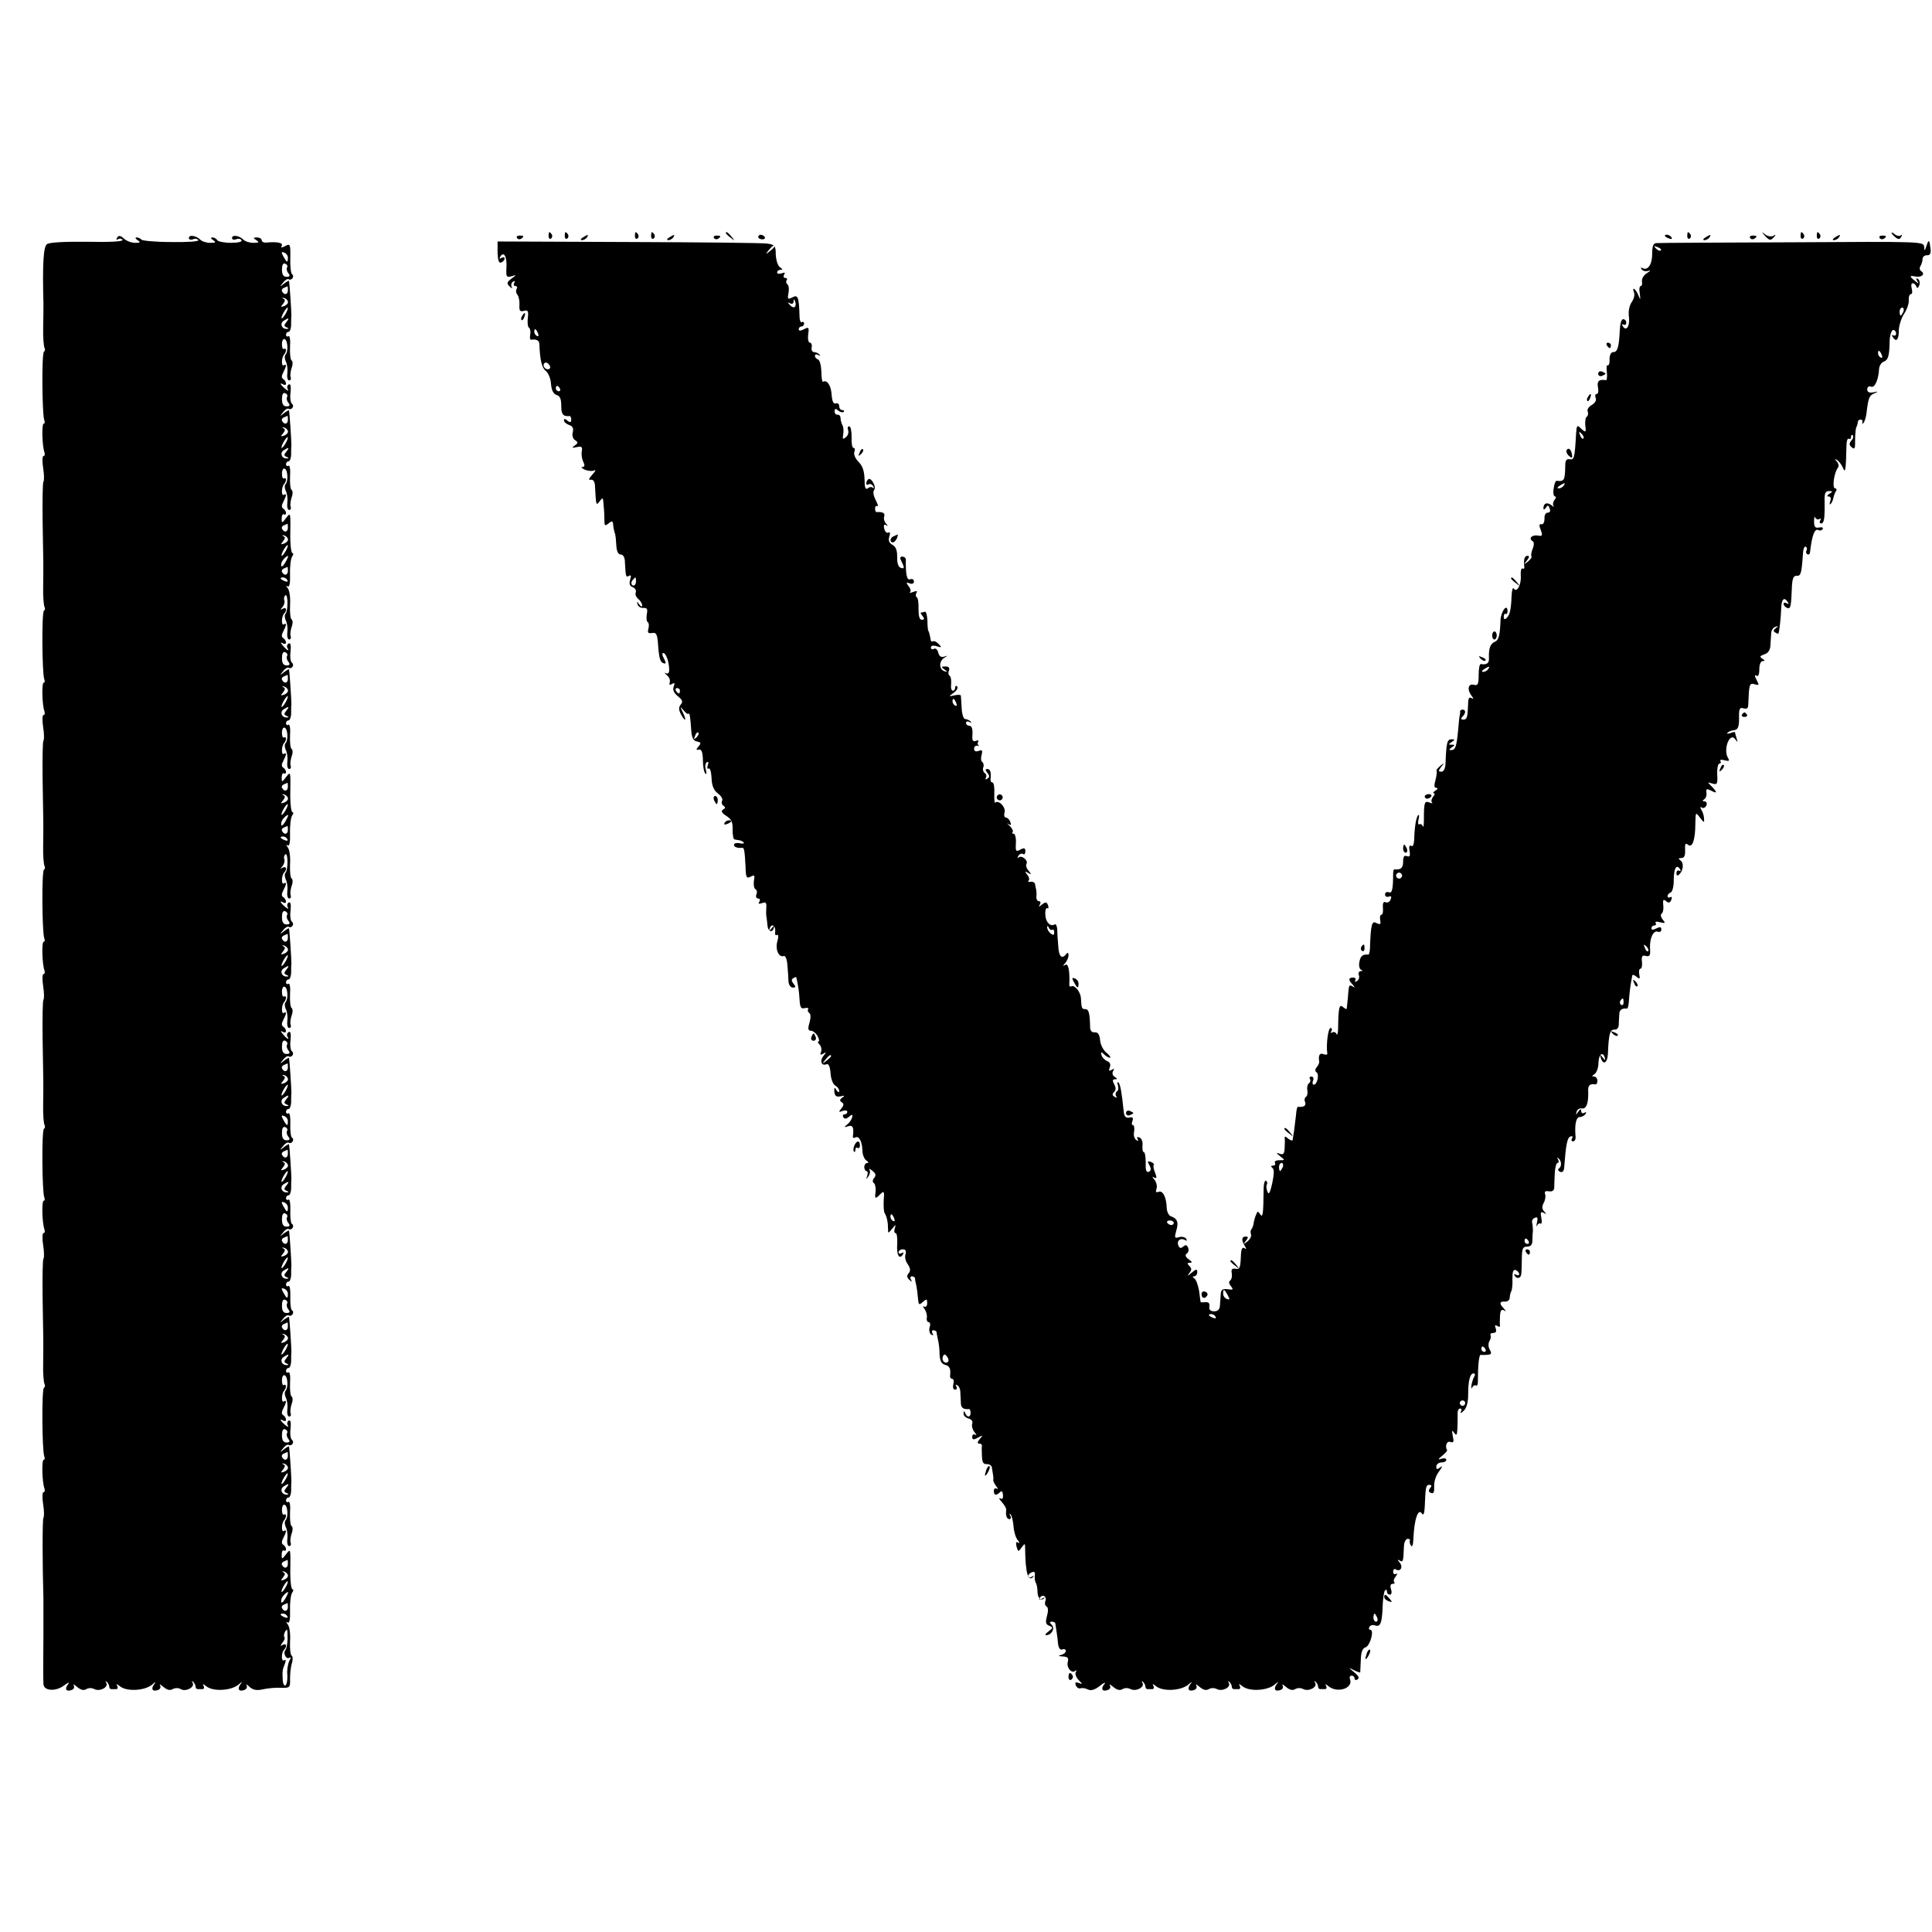 <?xml version="1.0" standalone="no"?>
<!DOCTYPE svg PUBLIC "-//W3C//DTD SVG 20010904//EN"
 "http://www.w3.org/TR/2001/REC-SVG-20010904/DTD/svg10.dtd">
<svg version="1.0" xmlns="http://www.w3.org/2000/svg"
 width="716pt" height="716pt" viewBox="0 0 716 716"
 preserveAspectRatio="xMidYMid meet">
<g transform="translate(0,716) scale(0.1,-0.1)"
fill="#000000" stroke="none">
<path d="M2033 6285 c0 -8 4 -12 9 -9 5 3 6 10 3 15 -9 13 -12 11 -12 -6z"/>
<path d="M2093 6285 c0 -8 4 -12 9 -9 5 3 6 10 3 15 -9 13 -12 11 -12 -6z"/>
<path d="M2353 6285 c0 -8 4 -12 9 -9 5 3 6 10 3 15 -9 13 -12 11 -12 -6z"/>
<path d="M2413 6285 c0 -8 4 -12 9 -9 5 3 6 10 3 15 -9 13 -12 11 -12 -6z"/>
<path d="M2690 6296 c0 -2 8 -10 18 -17 15 -13 16 -12 3 4 -13 16 -21 21 -21
13z"/>
<path d="M6253 6285 c0 -8 4 -12 9 -9 5 3 6 10 3 15 -9 13 -12 11 -12 -6z"/>
<path d="M6542 6285 c15 -16 20 -17 30 -6 11 11 10 13 0 7 -7 -4 -21 -2 -30 5
-15 12 -15 11 0 -6z"/>
<path d="M6673 6285 c0 -8 4 -12 9 -9 5 3 6 10 3 15 -9 13 -12 11 -12 -6z"/>
<path d="M6733 6285 c0 -8 4 -12 9 -9 5 3 6 10 3 15 -9 13 -12 11 -12 -6z"/>
<path d="M7010 6297 c0 -2 6 -10 14 -16 11 -9 16 -9 22 1 4 7 4 10 -1 6 -4 -4
-14 -3 -22 3 -7 6 -13 9 -13 6z"/>
<path d="M434 6279 c-4 -7 -3 -10 4 -5 6 3 13 2 16 -3 4 -6 -47 -9 -130 -7
-82 1 -142 -2 -150 -9 -13 -9 -17 -73 -13 -220 0 -11 0 -50 -1 -88 -1 -37 2
-71 5 -76 3 -6 2 -12 -2 -14 -9 -5 -7 -232 1 -254 3 -7 2 -13 -2 -13 -8 0 -6
-84 3 -107 2 -7 1 -13 -4 -13 -4 0 -5 -20 -1 -45 4 -25 4 -47 1 -50 -3 -3 -4
-70 -3 -148 3 -167 3 -154 2 -240 -1 -37 2 -71 5 -76 3 -6 2 -12 -2 -14 -9 -5
-7 -232 1 -254 3 -7 2 -13 -2 -13 -8 0 -6 -84 3 -107 2 -7 1 -13 -4 -13 -4 0
-5 -20 -1 -45 4 -25 4 -47 1 -50 -3 -3 -4 -70 -3 -148 3 -167 3 -154 2 -240
-1 -37 2 -71 5 -76 3 -6 2 -12 -2 -14 -9 -5 -7 -232 1 -254 3 -7 2 -13 -2 -13
-8 0 -6 -84 3 -107 2 -7 1 -13 -4 -13 -4 0 -5 -20 -1 -45 4 -25 4 -47 1 -50
-3 -3 -4 -70 -3 -148 3 -167 3 -154 2 -240 -1 -37 2 -71 5 -76 3 -6 2 -12 -2
-14 -9 -5 -7 -232 1 -254 3 -7 2 -13 -2 -13 -8 0 -6 -84 3 -107 2 -7 1 -13 -4
-13 -4 0 -5 -20 -1 -45 4 -25 4 -47 1 -50 -3 -3 -4 -70 -3 -148 3 -167 3 -154
2 -240 -1 -37 2 -71 5 -76 3 -6 2 -12 -2 -14 -9 -5 -7 -232 1 -254 3 -7 2 -13
-2 -13 -8 0 -6 -84 3 -107 2 -7 1 -13 -4 -13 -4 0 -5 -20 -1 -45 4 -25 4 -47
1 -50 -4 -4 -4 -169 0 -300 0 -5 0 -59 0 -120 -1 -139 -1 -165 0 -196 1 -26
46 -29 77 -5 15 11 21 13 15 5 -15 -18 -8 -30 13 -22 8 3 11 10 7 17 -3 6 2 3
13 -6 13 -11 24 -14 34 -8 8 5 21 5 30 0 20 -10 53 7 44 23 -4 7 -3 8 2 4 5
-5 9 -13 9 -18 0 -5 3 -9 8 -9 4 0 12 0 18 0 5 0 7 6 3 13 -5 7 -1 7 10 -2 25
-21 92 -17 119 5 14 12 17 13 9 3 -14 -18 -7 -30 14 -22 8 3 11 10 7 17 -3 6
2 3 13 -6 13 -11 24 -14 34 -8 9 5 22 5 30 0 18 -11 53 7 44 23 -4 7 -3 8 2 4
5 -5 9 -13 9 -18 0 -5 3 -9 8 -9 4 0 12 0 18 0 5 0 7 6 3 13 -5 7 -1 7 10 -2
25 -21 92 -17 119 5 14 12 17 13 9 3 -14 -18 -7 -30 14 -22 8 3 11 10 8 17 -4
6 1 4 10 -5 13 -12 27 -15 49 -10 18 4 48 7 67 6 35 -1 36 0 35 35 0 19 3 45
7 57 4 12 3 25 -1 27 -5 3 -7 27 -6 53 2 27 -2 54 -8 62 -7 9 -8 12 -1 8 7 -4
10 11 9 46 -1 29 3 58 8 65 5 6 5 12 1 12 -5 0 -9 34 -8 77 1 73 1 75 -15 54
-16 -21 -17 -21 -17 -2 0 11 4 17 8 15 4 -3 8 -1 8 5 0 5 -5 13 -10 16 -7 4
-7 12 0 25 12 23 13 33 2 26 -10 -6 -9 30 1 40 9 10 9 26 0 21 -5 -3 -8 5 -8
18 0 12 5 21 10 18 12 -4 14 -47 3 -58 -4 -4 -3 -15 1 -24 5 -9 8 -28 6 -44
-2 -15 1 -27 7 -27 5 0 8 6 5 13 -2 6 0 22 4 34 5 12 4 25 0 27 -5 3 -7 26 -6
51 2 25 -1 42 -6 39 -5 -3 -9 0 -9 5 0 6 4 11 9 11 5 0 9 10 10 23 0 12 0 29
1 37 0 19 -7 124 -9 129 0 2 -9 -3 -18 -10 -16 -13 -17 -12 -4 3 7 10 17 16
21 13 5 -3 11 -1 14 4 4 5 2 12 -2 15 -5 3 -8 22 -5 42 2 23 0 33 -7 29 -6 -3
-7 -12 -3 -18 4 -7 0 -6 -10 2 -18 15 -23 26 -7 16 6 -3 10 -2 10 4 0 5 -5 13
-10 16 -7 4 -7 12 0 25 12 23 13 33 2 26 -10 -6 -9 30 1 40 9 10 9 26 -1 21
-4 -3 -7 5 -7 18 0 12 5 21 10 18 12 -4 14 -47 3 -58 -4 -4 -3 -15 1 -24 5 -9
8 -28 6 -43 -2 -16 1 -28 7 -28 5 0 8 6 5 13 -2 6 0 22 4 34 5 12 4 25 0 27
-5 3 -7 26 -6 51 2 25 -1 42 -6 39 -5 -3 -9 0 -9 5 0 6 4 11 9 11 5 0 9 10 10
23 0 12 0 29 1 37 0 19 -7 124 -9 129 0 2 -9 -3 -19 -10 -15 -13 -16 -12 -3 3
7 10 17 16 21 13 5 -3 11 -1 14 4 4 5 3 12 -2 15 -4 2 -7 25 -6 50 1 25 -2 43
-7 40 -5 -3 -9 0 -9 5 0 6 4 11 9 11 5 0 9 10 10 23 0 12 0 29 1 37 0 19 -7
124 -9 129 0 2 -9 -3 -19 -10 -15 -13 -16 -12 -3 3 7 10 17 16 21 13 5 -3 11
-1 14 4 4 5 3 12 -2 15 -4 2 -7 25 -6 50 1 25 -2 43 -7 40 -5 -3 -9 0 -9 5 0
6 4 11 9 11 5 0 9 10 10 23 0 12 0 29 1 37 0 19 -7 124 -9 129 0 2 -9 -3 -18
-10 -16 -13 -17 -12 -4 3 7 10 17 16 21 13 5 -3 11 -1 14 4 4 5 3 12 -2 15 -4
2 -7 25 -6 50 1 25 -2 43 -7 40 -5 -3 -9 0 -9 5 0 6 4 11 9 11 5 0 9 10 10 23
0 12 0 29 1 37 0 19 -7 124 -9 129 0 2 -9 -3 -18 -10 -16 -13 -17 -12 -4 3 7
10 17 16 21 13 5 -3 11 -1 14 4 4 5 2 12 -2 15 -5 3 -8 22 -5 42 2 23 0 33 -7
29 -6 -3 -8 -11 -5 -16 10 -15 -2 -10 -16 8 -10 11 -10 14 -1 9 6 -4 12 -3 12
3 0 5 -5 13 -10 16 -7 4 -7 12 0 25 12 23 13 33 2 26 -10 -6 -9 30 1 40 9 10
9 26 0 21 -5 -3 -8 5 -8 18 0 12 5 21 10 18 12 -4 14 -47 3 -58 -4 -4 -3 -15
1 -24 5 -9 8 -28 6 -43 -2 -16 1 -28 7 -28 5 0 8 6 5 13 -2 6 0 22 4 34 5 12
4 25 0 27 -5 3 -7 26 -6 51 2 25 -1 42 -6 39 -5 -3 -9 0 -9 5 0 6 4 11 9 11 5
0 9 10 10 23 0 12 0 29 1 37 0 19 -7 124 -9 129 0 2 -9 -3 -18 -10 -16 -13
-17 -12 -4 3 7 10 17 16 21 13 5 -3 11 -1 14 4 4 5 2 12 -2 15 -5 3 -8 22 -5
42 2 23 0 33 -7 29 -6 -3 -7 -12 -3 -18 4 -7 0 -6 -10 2 -18 15 -23 26 -7 16
6 -3 10 -2 10 4 0 5 -5 13 -10 16 -7 4 -7 12 0 25 12 23 13 33 2 26 -10 -6 -9
30 1 40 12 12 8 26 -6 18 -9 -5 -9 -4 0 6 6 7 9 18 7 25 -3 7 -1 15 4 19 10 6
10 -59 0 -69 -4 -4 -3 -15 1 -24 5 -9 8 -28 6 -43 -2 -16 1 -28 7 -28 5 0 8 6
5 13 -2 6 0 22 4 34 5 12 4 25 0 27 -5 3 -7 27 -6 53 2 27 -2 54 -8 62 -7 9
-8 12 -1 8 7 -4 10 11 9 46 -1 29 3 58 8 65 5 6 5 12 1 12 -5 0 -9 34 -8 77 1
73 1 75 -15 54 -16 -21 -17 -21 -17 -2 0 11 4 17 8 15 4 -3 8 -1 8 5 0 5 -5
13 -10 16 -7 4 -7 12 0 25 12 23 13 33 2 26 -10 -6 -9 30 1 40 9 10 9 26 0 21
-5 -3 -8 5 -8 18 0 12 5 21 10 18 12 -4 14 -47 3 -58 -4 -4 -3 -15 1 -24 5 -9
8 -28 6 -43 -2 -16 1 -28 7 -28 5 0 8 6 5 13 -2 6 0 22 4 34 5 12 4 25 0 27
-5 3 -7 26 -6 51 2 25 -1 42 -6 39 -5 -3 -9 0 -9 5 0 6 4 11 9 11 5 0 9 10 10
23 0 12 0 29 1 37 0 19 -7 124 -9 129 0 2 -9 -3 -18 -10 -16 -13 -17 -12 -4 3
7 10 17 16 21 13 5 -3 11 -1 14 4 4 5 2 12 -2 15 -5 3 -8 22 -5 42 2 23 0 33
-7 29 -6 -3 -8 -11 -5 -16 10 -15 -2 -10 -16 8 -10 11 -10 14 -1 9 6 -4 12 -3
12 3 0 5 -5 13 -10 16 -7 4 -7 12 0 25 12 23 13 33 2 26 -10 -6 -9 30 1 40 12
12 8 26 -5 18 -10 -5 -10 -4 -1 6 6 7 9 18 7 25 -3 7 -1 15 4 19 10 6 10 -59
0 -69 -4 -4 -3 -15 1 -24 5 -9 8 -28 6 -43 -2 -16 1 -28 7 -28 5 0 8 6 5 13
-2 6 0 22 4 34 5 12 4 25 0 27 -5 3 -7 27 -6 53 2 27 -2 54 -8 62 -7 9 -8 12
-1 8 7 -4 10 11 9 46 -1 29 3 58 8 65 5 6 5 12 1 12 -5 0 -9 34 -8 77 1 73 1
75 -15 54 -16 -21 -17 -21 -17 -2 0 11 4 17 8 15 4 -3 8 -1 8 5 0 5 -5 13 -10
16 -7 4 -7 12 0 25 12 23 13 33 2 26 -10 -6 -9 30 1 40 9 10 9 26 0 21 -5 -3
-8 5 -8 18 0 12 5 21 10 18 12 -4 14 -47 3 -58 -4 -4 -3 -15 1 -24 5 -9 8 -28
6 -43 -2 -16 1 -28 7 -28 5 0 8 6 5 13 -2 6 0 22 4 34 5 12 4 25 0 27 -5 3 -7
26 -6 51 2 25 -1 42 -6 39 -5 -3 -9 0 -9 5 0 6 4 11 9 11 5 0 9 10 10 23 0 12
0 29 1 37 0 19 -7 124 -9 129 0 2 -9 -3 -18 -10 -16 -13 -17 -12 -4 3 7 10 17
16 21 13 5 -3 11 -1 14 4 4 5 2 12 -2 15 -5 3 -8 22 -5 42 2 23 0 33 -7 29 -6
-3 -7 -12 -3 -18 4 -7 0 -6 -10 2 -18 15 -23 26 -7 16 6 -3 10 -2 10 4 0 5 -5
13 -10 16 -7 4 -7 12 0 25 12 23 13 33 2 26 -10 -6 -9 30 1 40 9 10 9 26 0 21
-5 -3 -8 5 -8 18 0 12 5 21 10 18 12 -4 14 -47 3 -58 -4 -4 -3 -15 1 -24 5 -9
8 -28 6 -43 -2 -16 1 -28 7 -28 5 0 8 6 5 13 -2 6 0 22 4 34 5 12 4 25 0 27
-5 3 -7 26 -6 51 2 25 -1 42 -6 39 -5 -3 -9 0 -9 5 0 6 4 11 9 11 5 0 9 10 10
23 0 12 0 29 1 37 0 19 -7 124 -9 129 0 2 -9 -3 -18 -10 -16 -13 -17 -12 -4 3
7 10 17 16 21 13 5 -3 11 -1 14 4 4 5 3 12 -1 14 -5 3 -8 30 -7 61 1 52 -1 54
-19 44 -14 -7 -17 -7 -13 1 7 11 -17 16 -56 12 -10 -1 -18 3 -18 8 0 6 -8 11
-17 11 -15 0 -16 -2 -3 -10 12 -8 10 -10 -11 -10 -14 0 -30 5 -37 12 -15 15
-42 19 -42 6 0 -6 7 -8 15 -5 8 4 17 2 20 -3 4 -6 -13 -10 -39 -10 -25 0 -48
5 -51 10 -3 6 -12 10 -18 10 -7 0 -6 -4 3 -10 12 -8 10 -10 -10 -10 -15 0 -31
5 -38 12 -15 15 -42 19 -42 6 0 -6 7 -8 15 -5 8 4 17 2 20 -3 3 -5 -40 -8
-100 -7 -59 0 -109 5 -111 9 -3 4 -11 8 -17 8 -7 0 -6 -4 3 -10 12 -8 10 -10
-9 -10 -14 0 -32 7 -42 16 -13 12 -19 12 -25 3z m633 -74 c0 -20 -4 -19 -17 5
-8 15 -8 18 3 14 8 -3 14 -11 14 -19z m-3 -36 c-3 -6 -1 -15 5 -22 7 -9 5 -13
-7 -13 -12 0 -17 9 -17 27 0 17 4 25 12 22 7 -3 10 -9 7 -14z m3 -84 c0 -17
-13 -20 -21 -6 -4 5 0 12 6 14 7 3 13 6 14 6 0 1 1 -6 1 -14z m0 -42 c2 -6 -4
-13 -13 -17 -14 -5 -15 -4 -5 8 8 10 9 16 1 19 -6 3 -5 4 2 3 6 -1 13 -7 15
-13z m-7 -43 c-6 -11 -13 -20 -16 -20 -2 0 0 9 6 20 6 11 13 20 16 20 2 0 0
-9 -6 -20z m1 -34 c-9 -11 -9 -15 1 -19 9 -4 9 -6 1 -6 -19 -1 -27 20 -12 30
20 13 23 11 10 -5z m3 -277 c-3 -6 -1 -15 5 -22 7 -9 5 -13 -7 -13 -12 0 -17
9 -17 27 0 17 4 25 12 22 7 -3 10 -9 7 -14z m3 -84 c0 -17 -13 -20 -21 -6 -4
5 0 12 6 14 7 3 13 6 14 6 0 1 1 -6 1 -14z m0 -42 c2 -6 -4 -13 -13 -17 -14
-5 -15 -4 -5 8 8 10 9 16 1 19 -6 3 -5 4 2 3 6 -1 13 -7 15 -13z m-7 -43 c-6
-11 -13 -20 -16 -20 -2 0 0 9 6 20 6 11 13 20 16 20 2 0 0 -9 -6 -20z m1 -34
c-9 -11 -9 -15 1 -19 9 -4 9 -6 1 -6 -19 -1 -27 20 -12 30 20 13 23 11 10 -5z
m6 -281 c0 -17 -13 -20 -21 -6 -4 5 0 12 6 14 7 3 13 6 14 6 0 1 1 -6 1 -14z
m0 -42 c2 -6 -4 -13 -13 -17 -14 -5 -15 -4 -5 8 8 10 9 16 1 19 -6 3 -5 4 2 3
6 -1 13 -7 15 -13z m-7 -43 c-6 -11 -13 -20 -16 -20 -2 0 0 9 6 20 6 11 13 20
16 20 2 0 0 -9 -6 -20z m0 -40 c-12 -22 -21 -26 -17 -7 2 10 17 26 25 27 1 0
-2 -9 -8 -20z m7 -35 c0 -17 -13 -20 -21 -6 -4 5 0 12 6 14 7 3 13 6 14 6 0 1
1 -6 1 -14z m-2 -35 c3 -6 -1 -7 -9 -4 -18 7 -21 14 -7 14 6 0 13 -4 16 -10z
m-1 -281 c-3 -6 -1 -15 5 -22 7 -9 5 -13 -7 -13 -12 0 -17 9 -17 27 0 17 4 25
12 22 7 -3 10 -9 7 -14z m3 -84 c0 -17 -13 -20 -21 -6 -4 5 0 12 6 14 7 3 13
6 14 6 0 1 1 -6 1 -14z m0 -42 c2 -6 -4 -13 -13 -17 -14 -5 -15 -4 -5 8 8 10
9 16 1 19 -6 3 -5 4 2 3 6 -1 13 -7 15 -13z m-7 -43 c-6 -11 -13 -20 -16 -20
-2 0 0 9 6 20 6 11 13 20 16 20 2 0 0 -9 -6 -20z m1 -34 c-9 -11 -9 -15 1 -19
9 -4 9 -6 1 -6 -19 -1 -27 20 -12 30 20 13 23 11 10 -5z m6 -281 c0 -17 -13
-20 -21 -6 -4 5 0 12 6 14 7 3 13 6 14 6 0 1 1 -6 1 -14z m0 -42 c2 -6 -4 -13
-13 -17 -14 -5 -15 -4 -5 8 8 10 9 16 1 19 -6 3 -5 4 2 3 6 -1 13 -7 15 -13z
m-7 -43 c-6 -11 -13 -20 -16 -20 -2 0 0 9 6 20 6 11 13 20 16 20 2 0 0 -9 -6
-20z m0 -40 c-12 -22 -21 -26 -17 -7 2 10 17 26 25 27 1 0 -2 -9 -8 -20z m7
-35 c0 -17 -13 -20 -21 -6 -4 5 0 12 6 14 7 3 13 6 14 6 0 1 1 -6 1 -14z m-2
-35 c3 -6 -1 -7 -9 -4 -18 7 -21 14 -7 14 6 0 13 -4 16 -10z m-1 -281 c-3 -6
-1 -15 5 -22 7 -9 5 -13 -7 -13 -12 0 -17 9 -17 27 0 17 4 25 12 22 7 -3 10
-9 7 -14z m3 -84 c0 -17 -13 -20 -21 -6 -4 5 0 12 6 14 7 3 13 6 14 6 0 1 1
-6 1 -14z m0 -42 c2 -6 -4 -13 -13 -17 -14 -5 -15 -4 -5 8 8 10 9 16 1 19 -6
3 -5 4 2 3 6 -1 13 -7 15 -13z m-7 -43 c-6 -11 -13 -20 -16 -20 -2 0 0 9 6 20
6 11 13 20 16 20 2 0 0 -9 -6 -20z m1 -34 c-9 -11 -9 -15 1 -19 9 -4 9 -6 1
-6 -19 -1 -27 20 -12 30 20 13 23 11 10 -5z m3 -277 c-3 -6 -1 -15 5 -22 7 -9
5 -13 -7 -13 -12 0 -17 9 -17 27 0 17 4 25 12 22 7 -3 10 -9 7 -14z m3 -84 c0
-17 -13 -20 -21 -6 -4 5 0 12 6 14 7 3 13 6 14 6 0 1 1 -6 1 -14z m0 -42 c2
-6 -4 -13 -13 -17 -14 -5 -15 -4 -5 8 8 10 9 16 1 19 -6 3 -5 4 2 3 6 -1 13
-7 15 -13z m-7 -43 c-6 -11 -13 -20 -16 -20 -2 0 0 9 6 20 6 11 13 20 16 20 2
0 0 -9 -6 -20z m1 -34 c-9 -11 -9 -15 1 -19 9 -4 9 -6 1 -6 -19 -1 -27 20 -12
30 20 13 23 11 10 -5z m6 -81 c0 -20 -4 -19 -17 5 -8 15 -8 18 3 14 8 -3 14
-11 14 -19z m-3 -36 c-3 -6 -1 -15 5 -22 7 -9 5 -13 -7 -13 -12 0 -17 9 -17
27 0 17 4 25 12 22 7 -3 10 -9 7 -14z m3 -84 c0 -17 -13 -20 -21 -6 -4 5 0 12
6 14 7 3 13 6 14 6 0 1 1 -6 1 -14z m0 -42 c2 -6 -4 -13 -13 -17 -14 -5 -15
-4 -5 8 8 10 9 16 1 19 -6 3 -5 4 2 3 6 -1 13 -7 15 -13z m-7 -43 c-6 -11 -13
-20 -16 -20 -2 0 0 9 6 20 6 11 13 20 16 20 2 0 0 -9 -6 -20z m1 -34 c-9 -11
-9 -15 1 -19 9 -4 9 -6 1 -6 -19 -1 -27 20 -12 30 20 13 23 11 10 -5z m6 -81
c0 -20 -4 -19 -17 5 -8 15 -8 18 3 14 8 -3 14 -11 14 -19z m-3 -36 c-3 -6 -1
-15 5 -22 7 -9 5 -13 -7 -13 -12 0 -17 9 -17 27 0 17 4 25 12 22 7 -3 10 -9 7
-14z m3 -84 c0 -17 -13 -20 -21 -6 -4 5 0 12 6 14 7 3 13 6 14 6 0 1 1 -6 1
-14z m0 -42 c2 -6 -4 -13 -13 -17 -14 -5 -15 -4 -5 8 8 10 9 16 1 19 -6 3 -5
4 2 3 6 -1 13 -7 15 -13z m-7 -43 c-6 -11 -13 -20 -16 -20 -2 0 0 9 6 20 6 11
13 20 16 20 2 0 0 -9 -6 -20z m1 -34 c-9 -11 -9 -15 1 -19 9 -4 9 -6 1 -6 -19
-1 -27 20 -12 30 20 13 23 11 10 -5z m6 -81 c0 -20 -4 -19 -17 5 -8 15 -8 18
3 14 8 -3 14 -11 14 -19z m-3 -36 c-3 -6 -1 -15 5 -22 7 -9 5 -13 -7 -13 -12
0 -17 9 -17 27 0 17 4 25 12 22 7 -3 10 -9 7 -14z m3 -84 c0 -17 -13 -20 -21
-6 -4 5 0 12 6 14 7 3 13 6 14 6 0 1 1 -6 1 -14z m0 -42 c2 -6 -4 -13 -13 -17
-14 -5 -15 -4 -5 8 8 10 9 16 1 19 -6 3 -5 4 2 3 6 -1 13 -7 15 -13z m-7 -43
c-6 -11 -13 -20 -16 -20 -2 0 0 9 6 20 6 11 13 20 16 20 2 0 0 -9 -6 -20z m1
-34 c-9 -11 -9 -15 1 -19 9 -4 9 -6 1 -6 -19 -1 -27 20 -12 30 20 13 23 11 10
-5z m3 -277 c-3 -6 -1 -15 5 -22 7 -9 5 -13 -7 -13 -12 0 -17 9 -17 27 0 17 4
25 12 22 7 -3 10 -9 7 -14z m3 -84 c0 -17 -13 -20 -21 -6 -4 5 0 12 6 14 7 3
13 6 14 6 0 1 1 -6 1 -14z m0 -42 c2 -6 -4 -13 -13 -17 -14 -5 -15 -4 -5 8 8
10 9 16 1 19 -6 3 -5 4 2 3 6 -1 13 -7 15 -13z m-7 -43 c-6 -11 -13 -20 -16
-20 -2 0 0 9 6 20 6 11 13 20 16 20 2 0 0 -9 -6 -20z m1 -34 c-9 -11 -9 -15 1
-19 9 -4 9 -6 1 -6 -19 -1 -27 20 -12 30 20 13 23 11 10 -5z m6 -281 c0 -17
-13 -20 -21 -6 -4 5 0 12 6 14 7 3 13 6 14 6 0 1 1 -6 1 -14z m0 -42 c2 -6 -4
-13 -13 -17 -14 -5 -15 -4 -5 8 8 10 9 16 1 19 -6 3 -5 4 2 3 6 -1 13 -7 15
-13z m-7 -43 c-6 -11 -13 -20 -16 -20 -2 0 0 9 6 20 6 11 13 20 16 20 2 0 0
-9 -6 -20z m0 -40 c-12 -22 -21 -26 -17 -7 2 10 17 26 25 27 1 0 -2 -9 -8 -20z
m7 -35 c0 -17 -13 -20 -21 -6 -4 5 0 12 6 14 7 3 13 6 14 6 0 1 1 -6 1 -14z
m-2 -35 c3 -6 -1 -7 -9 -4 -18 7 -21 14 -7 14 6 0 13 -4 16 -10z m1 -84 c-1
-19 -4 -37 -8 -41 -10 -10 2 -36 14 -29 7 4 7 0 0 -12 -5 -11 -9 -34 -7 -52 1
-18 -2 -35 -7 -38 -4 -3 -9 5 -10 18 -2 34 -1 41 8 62 4 12 4 17 -3 13 -11 -7
-11 28 0 39 12 12 8 26 -5 18 -10 -6 -10 -5 -1 8 7 8 10 18 7 21 -5 5 3 27 10
27 1 0 2 -15 2 -34z"/>
<path d="M1916 6278 c3 -5 10 -6 15 -3 13 9 11 12 -6 12 -8 0 -12 -4 -9 -9z"/>
<path d="M2160 6280 c-9 -6 -10 -10 -3 -10 6 0 15 5 18 10 8 12 4 12 -15 0z"/>
<path d="M2480 6280 c-9 -6 -10 -10 -3 -10 6 0 15 5 18 10 8 12 4 12 -15 0z"/>
<path d="M2646 6278 c3 -5 10 -6 15 -3 13 9 11 12 -6 12 -8 0 -12 -4 -9 -9z"/>
<path d="M2810 6282 c0 -5 7 -9 15 -9 8 0 12 4 9 9 -3 4 -9 8 -15 8 -5 0 -9
-4 -9 -8z"/>
<path d="M6170 6286 c0 -2 7 -7 16 -10 8 -3 12 -2 9 4 -6 10 -25 14 -25 6z"/>
<path d="M6320 6280 c-9 -6 -10 -10 -3 -10 6 0 15 5 18 10 8 12 4 12 -15 0z"/>
<path d="M6486 6278 c3 -5 10 -6 15 -3 13 9 11 12 -6 12 -8 0 -12 -4 -9 -9z"/>
<path d="M6800 6280 c-9 -6 -10 -10 -3 -10 6 0 15 5 18 10 8 12 4 12 -15 0z"/>
<path d="M6966 6278 c3 -5 10 -6 15 -3 13 9 11 12 -6 12 -8 0 -12 -4 -9 -9z"/>
<path d="M1844 6224 c1 -29 5 -40 13 -37 7 3 13 9 13 15 0 5 -5 6 -12 2 -7 -4
-8 -3 -4 5 13 21 25 1 23 -39 -2 -36 0 -39 18 -34 20 6 20 6 0 -9 -17 -13 -18
-18 -6 -29 8 -8 11 -8 7 -1 -3 6 -1 15 5 19 8 4 9 3 5 -4 -4 -7 -2 -12 4 -12
6 0 8 -5 5 -10 -4 -6 -3 -16 3 -23 5 -7 8 -24 7 -38 -1 -21 2 -25 17 -21 15 4
17 -1 14 -27 -2 -17 0 -34 5 -36 4 -3 6 -14 4 -25 -2 -11 -1 -19 3 -19 21 3
31 -3 31 -18 2 -56 9 -87 24 -98 9 -7 18 -28 19 -48 2 -24 9 -37 21 -41 12 -3
17 -14 17 -40 0 -32 7 -40 31 -38 3 1 6 -6 6 -13 0 -11 -4 -12 -14 -4 -9 8
-13 8 -13 1 0 -6 9 -13 19 -17 13 -4 17 -12 14 -26 -4 -12 0 -25 8 -30 12 -8
12 -11 -1 -20 -12 -9 -11 -10 7 -6 19 4 22 1 19 -16 -2 -12 1 -30 6 -39 6 -13
5 -18 -4 -19 -7 0 -2 -4 10 -10 13 -5 29 -6 35 -2 7 3 3 -4 -8 -16 -13 -15
-15 -21 -6 -19 9 2 15 -6 16 -22 4 -76 4 -75 18 -57 11 15 12 14 14 -15 2 -18
3 -44 3 -57 0 -20 2 -21 15 -11 12 10 15 10 17 -1 1 -16 5 -32 8 -39 1 -3 3
-21 4 -40 1 -23 7 -35 16 -35 10 0 16 -11 16 -30 3 -53 4 -56 15 -49 8 4 9 0
4 -15 -4 -15 -1 -23 10 -27 9 -4 14 -12 11 -20 -3 -7 2 -18 10 -24 8 -7 14
-18 14 -24 0 -6 -5 -4 -11 4 -9 13 -10 13 -6 0 2 -8 12 -14 22 -13 13 1 16 -5
12 -23 -2 -14 -1 -27 3 -29 5 -3 6 -14 3 -25 -4 -15 -1 -18 13 -16 15 3 19 -3
22 -33 4 -59 8 -75 21 -79 10 -3 10 0 2 17 -7 11 -8 21 -3 21 10 0 22 -33 22
-63 0 -11 -5 -16 -12 -12 -7 4 -6 1 3 -7 9 -7 14 -19 11 -27 -3 -9 0 -11 8 -6
10 6 12 4 7 -9 -5 -12 0 -24 15 -36 17 -14 20 -21 11 -31 -9 -11 -8 -20 2 -39
17 -29 20 -19 4 13 -9 20 -9 20 4 5 8 -10 16 -16 18 -13 5 4 7 -8 11 -65 2
-24 8 -36 21 -38 15 -3 16 -6 6 -18 -10 -12 -10 -15 1 -12 10 2 14 -9 15 -39
0 -23 4 -45 9 -50 5 -4 5 2 2 14 -4 12 -2 24 3 28 7 4 8 -1 4 -11 -3 -10 -2
-15 3 -12 5 3 10 -12 11 -35 1 -29 8 -46 24 -58 12 -9 19 -21 15 -27 -3 -6 -1
-14 5 -18 8 -5 8 -9 -1 -14 -9 -6 -6 -12 12 -24 19 -12 24 -24 23 -51 0 -19 3
-36 7 -36 4 -1 12 -2 17 -3 5 0 13 -4 17 -8 3 -4 -3 -6 -15 -3 -11 2 -21 0
-21 -6 0 -8 13 -13 31 -11 7 1 9 -12 12 -72 1 -38 4 -43 19 -35 14 8 16 5 12
-15 -2 -14 0 -27 5 -31 6 -3 8 -12 4 -20 -3 -8 0 -15 7 -15 6 0 8 -5 4 -12 -5
-8 -2 -9 10 -5 14 5 17 2 16 -16 -1 -12 -1 -26 0 -32 1 -5 3 -20 4 -32 1 -25
18 -33 24 -11 2 9 0 8 -8 -2 -8 -10 -10 -11 -8 -2 6 21 23 13 21 -9 -2 -11 1
-18 6 -14 6 3 7 -6 2 -23 -9 -30 5 -62 24 -55 6 2 12 -14 13 -34 2 -21 4 -48
4 -60 1 -13 8 -23 16 -23 11 0 12 3 3 14 -8 10 -9 16 -1 21 5 3 10 5 11 3 7
-30 10 -49 12 -81 2 -31 5 -37 20 -33 9 2 15 0 12 -4 -3 -5 -1 -11 4 -14 6 -4
6 -18 1 -36 -7 -23 -5 -30 5 -30 8 0 19 -9 25 -20 6 -11 7 -20 3 -20 -4 0 -2
-5 4 -11 6 -6 9 -18 6 -27 -5 -11 -3 -13 8 -7 12 8 12 6 1 -8 -15 -18 -8 -39
11 -31 8 3 13 -9 15 -33 1 -21 9 -41 17 -46 8 -4 15 -13 15 -20 0 -7 -4 -6
-10 3 -7 12 -9 11 -8 -6 2 -16 7 -20 23 -17 15 4 17 2 6 -5 -9 -7 -10 -11 -2
-17 9 -5 9 -11 -1 -23 -11 -13 -10 -15 5 -9 9 3 17 2 17 -3 0 -6 -5 -10 -11
-10 -5 0 -7 -5 -4 -10 5 -8 11 -7 21 1 12 10 15 10 12 -2 -2 -8 -10 -20 -18
-26 -13 -11 -13 -12 3 -7 17 6 22 -4 18 -35 -2 -7 2 -10 8 -7 13 9 26 -13 27
-47 0 -16 7 -33 15 -38 8 -5 9 -9 3 -9 -6 0 -11 -7 -11 -15 0 -8 4 -15 8 -15
5 0 6 -8 3 -17 -5 -15 -4 -15 4 -3 6 8 8 19 4 25 -3 5 2 4 11 -4 13 -10 14
-17 7 -26 -7 -8 -7 -16 -2 -19 5 -3 8 -17 7 -31 -4 -29 -2 -30 18 -10 13 13
15 10 12 -23 -1 -20 0 -41 3 -47 9 -14 13 -36 13 -59 0 -18 0 -18 15 0 14 17
15 17 10 2 -3 -10 -2 -18 3 -18 5 0 7 -18 6 -40 -3 -41 8 -60 21 -39 4 8 3 9
-4 5 -7 -4 -12 -2 -12 3 0 6 7 11 16 11 10 0 13 -6 10 -18 -4 -10 0 -27 8 -37
10 -15 11 -24 4 -33 -8 -9 -8 -16 2 -25 10 -9 11 -9 6 1 -4 6 -2 12 3 12 6 0
11 -3 12 -7 0 -5 2 -17 5 -28 2 -11 5 -32 6 -47 2 -24 4 -26 18 -13 14 12 16
12 16 -5 0 -10 -5 -16 -11 -12 -6 3 -5 0 1 -9 6 -8 10 -22 9 -31 -2 -10 1 -18
7 -18 5 0 7 -9 3 -19 -3 -11 0 -23 6 -27 8 -4 9 -3 5 4 -4 7 -2 12 3 12 6 0
11 -3 12 -7 0 -5 3 -17 5 -28 3 -11 6 -35 6 -54 1 -24 7 -35 20 -39 17 -4 22
-14 19 -40 -1 -6 2 -12 8 -12 5 0 7 -9 4 -20 -3 -12 0 -20 6 -20 7 0 9 5 5 12
-4 6 -3 8 4 4 6 -3 11 -15 11 -26 1 -11 1 -29 2 -40 0 -17 9 -24 30 -22 3 1 6
-6 6 -14 0 -17 -13 -19 -20 -1 -4 9 -6 9 -6 -1 -1 -8 8 -16 18 -19 12 -3 17
-11 14 -19 -3 -8 1 -22 8 -31 8 -9 9 -14 3 -10 -6 3 -11 0 -11 -8 0 -11 5 -12
21 -3 19 10 20 10 7 -5 -9 -11 -10 -17 -2 -17 6 0 10 -3 10 -7 -1 -5 -1 -22 0
-39 1 -24 5 -31 19 -30 9 0 18 -6 18 -14 1 -8 3 -19 4 -25 1 -5 2 -14 1 -19
-1 -4 4 -15 11 -24 7 -9 8 -13 2 -9 -6 3 -11 0 -11 -8 0 -17 9 -19 23 -5 6 6
10 3 11 -10 1 -13 -2 -18 -10 -13 -7 3 -4 -3 6 -14 10 -11 17 -24 16 -29 -3
-20 2 -34 12 -34 5 0 7 6 3 13 -4 6 -3 9 1 5 5 -5 9 -24 11 -43 1 -20 8 -43
15 -52 8 -9 9 -14 2 -10 -7 5 -9 0 -6 -14 6 -21 7 -21 19 -4 12 16 13 16 13
-1 1 -94 11 -129 31 -107 3 4 -1 3 -7 -1 -7 -4 -13 -3 -13 2 0 6 6 12 14 15 9
4 13 0 11 -11 -1 -9 0 -21 3 -27 4 -5 7 -21 7 -35 0 -23 14 -35 25 -23 3 4 -1
3 -9 -2 -10 -5 -12 -4 -7 4 10 15 27 4 20 -13 -3 -8 -1 -17 5 -20 6 -4 6 -18
1 -35 -6 -23 -5 -31 8 -36 15 -6 15 -8 -2 -21 -11 -8 -15 -14 -9 -14 20 0 34
25 21 38 -9 9 -9 12 0 12 7 0 13 -3 13 -7 3 -19 8 -50 10 -74 2 -17 8 -25 16
-22 7 3 13 0 13 -5 0 -6 -8 -13 -17 -15 -13 -3 -11 -5 6 -6 18 -1 22 -5 18
-21 -5 -21 15 -44 28 -32 5 4 5 2 2 -5 -4 -6 1 -19 10 -29 16 -16 16 -17 1
-11 -12 4 -15 2 -11 -9 3 -8 11 -13 17 -11 6 2 18 1 27 -4 12 -6 26 -2 45 13
16 13 23 15 17 7 -15 -18 -8 -30 13 -22 8 3 11 10 7 17 -3 6 2 3 13 -6 13 -11
24 -14 34 -8 8 5 21 5 30 0 20 -10 53 7 44 23 -4 7 -3 8 2 4 5 -5 9 -13 9 -18
0 -5 3 -9 8 -9 4 0 12 0 18 0 5 0 7 6 3 13 -5 7 -1 7 10 -2 25 -21 92 -17 119
5 14 12 17 13 9 3 -14 -18 -7 -30 14 -22 8 3 11 10 7 17 -3 6 2 3 13 -6 13
-11 24 -14 34 -8 8 5 21 5 30 0 20 -10 53 7 44 23 -4 7 -3 8 2 4 5 -5 9 -13 9
-18 0 -5 3 -9 8 -9 4 0 12 0 18 0 5 0 7 6 3 13 -5 7 -1 7 10 -2 25 -21 92 -17
119 5 14 12 17 13 9 3 -14 -18 -7 -30 14 -22 8 3 11 10 7 17 -3 6 2 3 13 -6
13 -11 24 -14 34 -8 8 5 21 5 30 0 20 -10 53 7 44 23 -4 7 -3 8 2 4 5 -5 9
-13 9 -18 0 -5 3 -9 8 -9 4 0 12 0 18 0 5 0 7 6 3 13 -5 7 0 6 10 -3 33 -26
92 -7 79 27 -3 7 0 13 6 13 6 0 11 -5 11 -11 0 -5 5 -7 11 -3 8 5 4 13 -12 26
-23 19 -23 19 -1 8 12 -6 22 -9 23 -8 0 2 1 22 2 45 1 31 6 44 18 48 17 6 33
65 17 65 -5 0 -6 5 -3 11 4 6 13 8 21 5 19 -7 26 8 28 70 1 29 5 57 9 60 4 4
7 2 7 -4 0 -7 5 -12 11 -12 6 0 8 9 4 20 -4 13 -2 20 6 20 7 0 9 3 6 7 -4 3
-1 13 6 21 6 9 7 13 1 9 -6 -3 -11 0 -11 8 0 8 4 12 9 9 17 -11 29 7 16 24
-10 12 -10 14 0 8 12 -7 13 -2 15 55 1 14 7 26 14 26 6 0 10 -3 8 -7 -2 -3 0
-12 4 -18 5 -8 8 3 9 25 3 73 18 116 32 93 5 -8 9 2 10 24 3 74 4 83 17 83 9
0 10 -4 3 -12 -7 -9 -6 -14 3 -18 10 -4 13 3 12 25 -1 17 7 41 19 56 11 15 13
21 5 15 -13 -10 -16 -10 -16 2 0 8 9 15 19 15 10 0 18 4 18 10 0 5 -8 7 -17 4
-15 -5 -15 -3 2 11 11 9 19 18 18 20 -9 16 -1 36 12 31 12 -4 14 0 9 22 -4 21
-3 24 5 12 9 -12 11 -9 12 15 1 17 1 40 1 53 -1 12 3 22 9 22 6 0 7 -6 3 -12
-4 -7 1 -6 10 3 11 10 17 32 17 60 0 53 7 79 20 79 6 0 7 -6 2 -13 -4 -6 -8
-21 -10 -32 -1 -11 1 -14 3 -7 3 6 9 10 14 7 4 -2 7 3 7 13 0 63 4 102 11 101
4 -1 15 -1 25 0 14 1 16 5 8 19 -6 10 -6 24 -1 32 5 8 6 18 4 22 -3 4 2 8 10
8 10 0 13 6 9 17 -4 11 -3 14 6 9 6 -4 11 -4 10 1 -1 4 -1 21 0 36 1 19 5 26
14 21 9 -6 9 -4 0 7 -18 18 -16 27 5 25 9 0 17 6 17 14 0 8 3 20 6 25 3 6 5
26 4 46 0 26 3 35 12 32 7 -3 13 -9 13 -15 0 -5 -5 -6 -12 -2 -7 4 -8 3 -4 -5
4 -6 11 -9 16 -6 9 5 9 10 10 78 1 30 4 37 20 37 13 0 19 7 19 23 0 12 1 29 2
37 0 8 -1 21 -3 29 -2 7 3 16 11 18 9 4 11 -1 7 -18 -3 -13 -3 -18 0 -11 3 6
9 10 13 7 5 -2 6 7 3 22 -4 20 -2 24 9 18 11 -6 11 -5 2 5 -9 9 -9 19 -2 32 6
11 8 26 5 33 -3 9 1 12 14 10 12 -2 19 2 20 13 0 9 1 34 2 55 1 20 6 37 10 37
5 0 6 6 2 13 -4 7 -3 9 2 4 12 -11 12 -30 1 -38 -5 -3 -2 -9 5 -12 9 -3 14 3
15 17 6 82 11 110 23 114 7 3 10 0 6 -7 -4 -6 -2 -11 4 -11 6 0 10 8 9 18 -4
44 2 72 15 72 8 0 18 5 22 12 4 7 3 8 -4 4 -7 -4 -12 -1 -12 6 0 10 -3 9 -11
-2 -9 -13 -10 -13 -6 0 2 8 11 14 19 12 17 -3 25 19 24 61 -2 24 5 32 27 28 4
0 7 6 7 14 0 8 -6 15 -12 15 -9 0 -9 3 1 9 8 5 15 24 15 43 1 32 17 43 24 16
2 -9 0 -8 -8 2 -9 12 -11 12 -8 1 9 -31 26 -21 27 16 3 72 8 88 24 87 9 -1 16
7 16 17 1 11 1 28 2 39 0 17 9 24 29 22 3 0 6 14 7 31 1 18 4 43 6 57 3 14 5
29 6 34 0 5 8 3 16 -4 12 -10 14 -8 10 9 -2 12 0 21 5 21 4 0 7 12 5 26 -2 20
1 25 15 21 14 -3 17 2 15 27 -2 38 12 69 29 63 7 -3 13 1 13 8 0 10 -5 11 -19
4 -12 -6 -18 -6 -18 1 0 5 5 10 11 10 5 0 8 4 5 9 -4 5 4 7 16 3 20 -5 21 -3
10 10 -7 9 -9 19 -4 22 5 3 8 17 6 31 -2 20 0 24 11 15 9 -8 14 -6 19 5 3 9 2
13 -4 10 -6 -3 -10 -2 -10 4 0 5 5 11 11 13 7 2 12 23 12 46 0 44 10 61 23 41
4 -7 3 -9 -3 -6 -5 3 -10 -1 -10 -9 0 -10 4 -11 11 -4 15 15 17 43 3 52 -8 5
-7 8 4 8 11 0 15 9 14 30 -1 23 1 27 11 19 16 -13 27 19 27 79 1 43 1 43 17
22 15 -20 17 -20 15 -3 0 10 -5 25 -10 32 -5 9 -4 12 2 8 6 -4 13 0 17 8 3 8
0 15 -7 15 -8 0 -9 2 -1 8 6 4 10 15 8 24 -2 15 1 16 17 8 24 -13 24 -7 2 16
-16 16 -16 16 3 10 18 -5 20 -2 18 34 -1 22 3 40 8 40 5 0 7 4 4 9 -4 5 4 7
16 3 16 -4 19 -2 12 9 -19 32 7 98 27 69 9 -12 10 -12 5 3 -3 10 -6 20 -6 23
0 2 -8 1 -17 -3 -10 -3 -15 -3 -11 1 3 4 14 9 25 10 14 2 18 12 18 44 -1 35 2
41 16 37 12 -4 18 0 18 12 3 77 4 83 24 77 17 -5 17 -3 7 16 -8 15 -8 20 -1
16 7 -5 11 4 11 23 0 18 5 31 13 31 9 0 8 3 -2 9 -11 7 -9 10 8 16 13 4 21 15
22 31 1 13 2 34 3 46 0 12 8 23 16 25 12 4 12 3 1 -5 -9 -7 -10 -12 -2 -16 6
-4 12 -6 12 -4 3 7 9 56 10 91 1 37 11 47 25 25 4 -7 3 -8 -4 -4 -7 4 -12 3
-12 -2 0 -6 6 -12 13 -15 13 -5 15 2 18 82 2 28 6 38 18 37 15 -1 18 9 23 86
1 15 6 24 10 22 5 -3 6 -9 3 -14 -3 -5 -2 -11 3 -14 5 -3 9 0 10 7 7 64 18 91
32 82 5 -3 11 -1 15 4 3 6 -3 8 -13 6 -15 -3 -19 2 -19 23 0 15 2 21 4 14 3
-6 10 -9 15 -6 7 4 8 2 4 -4 -4 -7 -2 -12 3 -12 11 0 14 17 13 83 -1 29 3 37
16 37 15 0 15 -2 2 -10 -9 -6 -11 -10 -3 -10 7 0 10 -7 6 -17 -3 -10 -3 -15 1
-11 4 3 8 12 10 20 1 7 5 19 9 26 5 6 4 12 -2 12 -12 0 -4 58 10 76 5 6 3 16
-4 24 -9 10 -9 11 1 5 7 -4 17 -17 22 -29 9 -22 11 -9 13 81 0 18 4 30 9 27 4
-3 8 0 8 7 0 7 3 9 6 6 4 -4 2 -13 -5 -20 -9 -11 -8 -17 2 -25 10 -9 13 -4 12
26 0 20 2 42 4 47 3 6 6 15 6 20 0 6 5 10 10 10 6 0 9 -4 7 -10 -2 -5 0 -7 4
-3 4 5 9 20 11 35 7 58 10 67 29 75 16 7 16 8 -3 4 -16 -3 -23 1 -23 11 0 9 6
13 14 10 14 -6 28 26 30 67 1 10 8 22 16 25 18 7 22 21 23 77 1 22 7 41 13 41
6 0 11 -6 11 -13 0 -7 -5 -10 -10 -7 -6 3 -7 1 -3 -5 13 -22 23 -12 23 22 0
18 9 46 19 62 11 16 19 39 18 52 -1 12 3 22 8 22 5 0 6 9 3 20 -3 11 -2 20 3
20 6 0 12 -5 14 -12 3 -8 7 -6 11 5 3 9 1 19 -5 23 -7 5 -8 2 -3 -7 8 -12 6
-12 -8 0 -22 17 -21 21 3 16 22 -4 36 10 20 20 -6 4 -7 12 -3 18 4 7 8 19 8
27 0 8 7 14 16 14 11 -1 15 6 14 20 -4 38 -7 41 -15 16 -7 -21 -8 -22 -9 -5
-1 20 -7 20 -488 17 -269 -1 -495 -2 -504 -3 -12 0 -16 -11 -16 -41 0 -39 -17
-63 -37 -51 -5 3 -6 1 -2 -5 4 -6 14 -9 24 -6 11 4 10 1 -4 -8 -12 -7 -20 -21
-19 -30 2 -10 0 -18 -4 -18 -5 0 -7 -12 -4 -27 3 -26 3 -27 -6 -5 -11 24 -24
31 -15 7 3 -8 -1 -24 -9 -35 -9 -13 -13 -35 -10 -55 4 -34 -10 -55 -23 -34 -4
7 -3 9 3 6 5 -3 10 0 10 7 0 7 -5 13 -12 13 -6 0 -11 -18 -12 -41 -3 -61 -8
-81 -24 -81 -9 0 -14 -11 -14 -27 1 -15 -3 -24 -7 -22 -4 3 -5 -9 -3 -25 2
-17 0 -30 -3 -30 -26 4 -34 -3 -30 -26 3 -14 1 -25 -4 -25 -6 0 -8 -7 -4 -15
3 -9 -3 -19 -15 -26 -11 -6 -18 -17 -15 -24 3 -8 1 -17 -3 -19 -5 -3 -7 -17
-6 -31 4 -29 2 -30 -18 -11 -12 12 -14 9 -16 -22 -5 -90 -7 -97 -24 -94 -11 2
-16 -5 -16 -20 -1 -59 -3 -63 -32 -60 -4 1 -9 -12 -11 -28 -3 -17 0 -30 5 -30
5 0 4 -6 -2 -13 -6 -8 -7 -18 -3 -23 4 -4 0 -3 -9 4 -16 12 -29 7 -29 -12 0
-6 4 -5 9 2 7 11 9 11 14 -2 4 -10 1 -16 -7 -16 -8 0 -13 -10 -12 -22 0 -13
-4 -22 -11 -21 -9 2 -10 -4 -3 -21 8 -21 6 -24 -10 -21 -22 4 -36 -10 -21 -20
7 -3 7 -15 1 -29 -5 -13 -7 -26 -4 -29 2 -2 -4 -10 -13 -18 -16 -13 -17 -12
-4 4 9 11 10 17 2 17 -11 0 -15 -13 -12 -39 2 -7 -2 -11 -6 -8 -5 3 -8 -9 -7
-26 3 -34 -15 -66 -26 -48 -3 6 -7 -6 -8 -27 -2 -51 -6 -70 -18 -82 -7 -7 -11
-6 -11 4 0 8 3 13 7 11 4 -2 7 2 7 9 0 32 -24 2 -26 -32 -2 -59 -7 -75 -22
-81 -16 -7 -22 -25 -21 -58 2 -21 -8 -28 -30 -24 -5 0 -8 -18 -8 -40 0 -35 -3
-41 -18 -37 -21 6 -26 -18 -8 -41 8 -11 8 -13 -1 -8 -8 5 -12 -2 -12 -20 -2
-52 -4 -60 -18 -60 -9 0 -10 4 -3 11 13 13 13 26 0 26 -5 0 -9 -3 -9 -7 1 -5
0 -10 -1 -13 -1 -3 -4 -27 -6 -55 -6 -62 -10 -75 -26 -75 -9 0 -8 3 2 10 13 9
13 10 0 10 -13 0 -13 1 0 10 13 8 13 10 -1 10 -16 0 -19 -13 -22 -92 -1 -17
-7 -28 -15 -28 -12 0 -12 3 -1 18 13 15 12 16 -4 3 -9 -8 -16 -16 -13 -18 2
-3 0 -18 -4 -34 -6 -20 -5 -29 3 -29 7 0 6 -4 -3 -10 -8 -5 -11 -10 -6 -10 5
0 3 -6 -3 -13 -6 -8 -8 -17 -4 -21 4 -4 0 -4 -10 0 -18 7 -20 0 -20 -66 0 -19
-2 -29 -4 -22 -3 6 -8 10 -13 7 -4 -3 -6 5 -3 17 3 13 3 20 -1 17 -8 -7 -14
-47 -15 -92 -1 -17 -5 -26 -11 -22 -7 4 -9 -3 -6 -19 3 -18 1 -23 -10 -19 -10
4 -14 -2 -14 -21 0 -23 -9 -30 -31 -28 -4 1 -6 -7 -6 -16 0 -58 -4 -74 -16
-69 -8 3 -14 -1 -14 -8 0 -7 6 -11 14 -8 9 3 11 0 7 -10 -3 -9 -11 -14 -19
-11 -8 4 -11 -3 -10 -20 2 -14 -1 -26 -5 -26 -5 0 -7 -9 -5 -20 3 -16 1 -18
-14 -11 -17 10 -21 -5 -24 -96 -1 -12 -3 -21 -6 -21 -21 2 -29 -5 -33 -27 -3
-13 0 -26 6 -29 7 -3 7 -5 -1 -5 -7 -1 -10 -7 -7 -15 3 -8 0 -17 -7 -22 -7 -4
-10 -3 -6 3 3 5 0 10 -8 10 -18 0 -19 -9 -2 -26 9 -11 9 -13 0 -7 -14 8 -14 7
-18 -44 -2 -19 -4 -37 -4 -39 -1 -2 -7 1 -14 7 -14 12 -17 -3 -18 -83 -1 -16
-3 -24 -6 -17 -2 6 -10 9 -15 6 -7 -4 -8 -2 -4 4 4 7 2 12 -3 12 -9 0 -17 -64
-12 -94 1 -5 -5 -6 -14 -3 -14 6 -20 -4 -16 -27 1 -4 -3 -14 -9 -21 -7 -8 -7
-15 -1 -19 11 -7 3 -46 -10 -46 -5 0 -6 7 -3 15 4 8 1 15 -6 15 -6 0 -9 -4 -5
-9 3 -5 1 -12 -4 -16 -5 -3 -8 -14 -6 -25 2 -11 0 -22 -5 -25 -5 -3 -7 -12 -3
-20 4 -13 -5 -19 -27 -17 -3 0 -6 -14 -7 -31 -2 -18 -5 -43 -7 -57 -2 -14 -5
-29 -5 -34 -1 -5 -8 -3 -17 4 -8 8 -14 9 -13 4 1 -5 1 -22 0 -38 -1 -22 -5
-27 -18 -22 -15 5 -15 4 1 -9 19 -15 19 -15 -3 -15 -12 0 -19 -4 -16 -10 3 -5
0 -10 -7 -10 -8 0 -9 -3 -3 -8 8 -5 7 -22 0 -57 -8 -36 -13 -45 -18 -31 -4 10
-5 22 -2 26 3 5 1 11 -3 14 -5 3 -9 -12 -9 -32 -1 -94 -3 -107 -13 -92 -8 12
-10 12 -15 -2 -4 -9 -8 -23 -9 -32 -1 -8 -5 -18 -8 -22 -4 -3 -4 -12 -2 -18 3
-7 -3 -19 -13 -27 -16 -12 -17 -12 -6 2 10 13 10 16 -1 16 -15 0 -16 -14 -2
-36 6 -10 5 -12 -2 -7 -8 5 -12 -3 -13 -23 -2 -52 -4 -56 -21 -53 -12 2 -16
-3 -13 -17 2 -12 -1 -23 -6 -27 -6 -4 -5 -11 3 -21 10 -13 8 -14 -12 -11 -20
2 -25 -2 -26 -19 -1 -13 -2 -32 -3 -43 -1 -13 -8 -20 -21 -20 -14 0 -20 6 -18
18 2 11 -3 17 -14 16 -10 -1 -18 -1 -18 0 -1 0 -3 19 -6 41 -4 22 -11 43 -18
47 -7 5 -7 8 0 8 6 0 11 7 11 15 0 13 -4 12 -21 -2 -15 -13 -17 -14 -9 -2 10
12 10 18 1 27 -9 9 -9 12 2 12 10 0 8 4 -5 13 -12 9 -14 16 -7 21 6 4 9 13 5
22 -4 10 -9 12 -18 4 -9 -8 -14 -6 -18 4 -7 18 8 30 25 20 7 -4 8 -3 4 5 -4 6
-16 9 -26 6 -17 -5 -18 -3 -11 23 10 32 4 46 -19 54 -8 2 -15 16 -16 29 -1 41
-14 68 -30 62 -10 -4 -12 0 -8 11 3 9 0 24 -7 33 -10 12 -10 14 -2 9 10 -5 11
-1 4 17 -6 14 -8 27 -5 30 3 2 -2 7 -11 11 -12 4 -14 2 -5 -13 7 -14 6 -20 -3
-24 -9 -3 -12 7 -11 34 0 22 -3 39 -7 39 -4 0 -6 11 -5 24 2 14 -3 27 -11 30
-9 4 -11 1 -7 -6 5 -7 3 -8 -5 -3 -7 4 -11 18 -8 31 2 13 0 24 -4 24 -5 0 -6
7 -2 16 4 11 1 15 -12 12 -14 -2 -19 4 -21 27 -7 68 -12 96 -19 103 -5 4 -5
-1 -2 -10 3 -10 2 -20 -4 -23 -5 -4 -6 -11 -3 -17 5 -7 2 -8 -5 -3 -9 5 -10
10 -2 18 7 7 7 16 0 29 -7 13 -6 18 3 18 10 0 10 2 -1 9 -8 5 -10 14 -6 21 6
9 4 11 -5 5 -10 -6 -12 -4 -7 9 4 11 1 19 -11 24 -9 4 -18 14 -20 22 -3 12 -1
13 9 3 7 -7 17 -13 22 -13 5 0 0 8 -12 18 -12 9 -23 31 -24 47 -2 21 -8 30
-20 29 -11 -1 -17 6 -17 20 -1 49 -5 66 -17 66 -14 0 -15 2 -17 40 -1 24 -24
52 -37 44 -4 -2 -7 2 -6 9 2 51 -4 78 -15 71 -10 -6 -10 -4 0 7 6 7 12 20 12
29 0 9 -3 11 -8 5 -16 -22 -28 -11 -30 28 -2 23 -4 52 -4 64 -1 12 -5 20 -9
17 -16 -10 -34 8 -35 36 -1 16 3 27 7 24 5 -3 6 2 3 11 -5 13 -9 13 -22 3 -12
-10 -14 -10 -8 0 4 7 2 12 -4 12 -6 0 -10 8 -9 18 1 9 0 20 -1 25 -1 4 -3 13
-4 20 -1 6 -8 10 -16 9 -8 -2 -12 0 -8 4 4 4 2 14 -5 22 -10 13 -9 14 3 7 13
-8 13 -6 2 8 -8 9 -11 20 -8 25 8 13 -18 34 -29 24 -5 -4 -5 -1 -1 6 4 7 12
10 17 7 5 -4 9 1 9 10 0 12 -4 14 -19 6 -16 -9 -18 -6 -16 24 1 19 -3 35 -8
35 -6 0 -8 3 -4 6 3 4 -2 14 -11 23 -10 9 -12 12 -5 7 10 -6 12 -4 7 8 -3 9
-11 16 -16 16 -6 0 -8 9 -5 20 5 19 -23 47 -35 35 -2 -3 -4 13 -3 35 1 22 -2
40 -7 40 -5 0 -8 6 -7 13 3 24 -1 37 -12 37 -8 0 -8 -4 0 -14 9 -11 9 -16 0
-22 -7 -4 -9 -3 -5 4 3 6 1 14 -5 17 -5 4 -8 13 -5 21 3 7 1 16 -3 19 -5 3 -7
15 -3 27 4 17 2 20 -11 15 -11 -4 -17 -1 -17 8 0 8 6 13 13 11 6 -1 9 -1 4 1
-4 3 -5 9 -2 14 4 5 -1 6 -9 3 -11 -4 -14 2 -12 25 1 20 -3 31 -11 31 -7 0
-13 5 -13 11 0 5 6 7 13 3 7 -4 9 -3 4 2 -5 5 -14 9 -20 9 -6 0 -12 18 -13 40
-1 22 -3 43 -3 47 -1 3 -11 4 -23 1 -23 -5 -23 -5 -3 10 11 8 17 19 12 23 -4
4 -7 2 -7 -4 0 -7 -4 -12 -9 -12 -5 0 -8 11 -6 25 1 14 -1 28 -6 31 -4 2 -6
11 -2 19 3 10 -1 15 -13 15 -16 0 -17 -2 -4 -11 12 -8 12 -10 1 -7 -21 6 -22
36 -3 49 16 10 16 10 0 5 -10 -3 -18 2 -21 16 -3 11 -10 17 -16 13 -6 -3 -11
-1 -11 5 0 7 8 9 21 5 19 -6 20 -5 8 8 -8 8 -17 13 -21 10 -5 -2 -9 1 -9 6 -2
14 -6 30 -9 34 -1 1 -3 18 -3 37 -1 19 -5 34 -9 33 -5 -2 -11 -3 -14 -3 -4 0
-1 -6 5 -13 8 -10 7 -14 -3 -14 -8 0 -12 13 -12 39 1 22 -2 42 -6 44 -5 3 -5
10 -2 16 5 8 1 9 -12 4 -10 -4 -15 -4 -11 0 4 4 1 14 -6 22 -10 13 -9 15 4 10
9 -4 16 -1 16 7 0 7 -6 11 -14 8 -12 -5 -17 18 -16 73 0 6 -6 11 -13 11 -9 0
-10 -5 -3 -18 12 -24 11 -29 -4 -23 -8 3 -13 19 -12 40 0 25 -5 38 -18 45 -12
7 -16 16 -11 31 4 12 2 18 -4 14 -5 -3 -12 3 -15 14 -3 13 -1 18 6 14 9 -5 9
-4 0 6 -6 7 -9 19 -6 26 4 12 -6 18 -28 16 -3 -1 -6 5 -6 13 0 8 4 12 8 9 5
-2 2 8 -6 23 -8 16 -11 31 -5 38 9 11 -13 49 -23 38 -10 -10 -8 -25 2 -18 5 3
13 0 17 -7 4 -7 4 -10 -1 -6 -4 4 -13 4 -19 -2 -9 -6 -12 3 -12 34 -1 30 -7
49 -22 64 -12 12 -19 28 -16 37 4 8 2 15 -3 15 -5 0 -8 18 -7 40 0 22 -3 40
-9 40 -5 0 -7 -6 -4 -14 3 -8 0 -20 -8 -26 -12 -10 -13 -8 -10 11 2 12 1 27
-3 33 -3 6 -7 18 -7 26 0 8 -5 14 -11 13 -6 -1 -11 5 -11 12 0 11 4 12 14 3 7
-6 16 -8 20 -4 3 3 1 6 -5 6 -7 0 -12 7 -12 15 0 8 -6 12 -12 10 -9 -4 -14 7
-16 32 -2 34 -17 57 -32 48 -3 -2 -6 15 -6 38 -1 23 -6 43 -13 45 -6 2 -11 8
-11 13 0 6 6 7 13 3 7 -4 9 -3 4 2 -5 5 -14 9 -20 9 -7 0 -11 8 -9 18 2 9 -1
17 -7 17 -5 0 -8 14 -6 30 4 27 2 29 -15 20 -14 -7 -20 -7 -20 0 0 5 5 10 10
10 6 0 10 5 10 11 0 5 -4 8 -8 5 -5 -3 -9 7 -9 22 -2 71 -6 81 -26 70 -18 -9
-19 -7 -15 16 3 15 1 29 -4 32 -4 3 -6 10 -3 15 4 5 1 9 -5 9 -6 0 -8 5 -4 12
5 8 2 9 -9 5 -10 -3 -17 -2 -17 3 0 6 6 10 13 10 8 0 8 3 -2 9 -8 5 -15 26
-16 47 0 33 -4 37 -30 41 -17 3 -248 5 -515 6 l-486 2 0 -41z m1026 22 c0 -2
-8 -10 -17 -17 -16 -13 -17 -12 -4 4 13 16 21 21 21 13z m3285 -14 c-3 -3 -11
0 -18 7 -9 10 -8 11 6 5 10 -3 15 -9 12 -12z m-3209 -209 c-4 -4 -12 -1 -19 7
-9 10 -9 11 1 6 7 -4 12 -2 13 6 0 11 2 11 6 0 3 -7 2 -16 -1 -19z m4108 -18
c-4 -8 -8 -15 -10 -15 -2 0 -4 7 -4 15 0 8 4 15 10 15 5 0 7 -7 4 -15z m-5060
-81 c3 -8 2 -12 -4 -9 -6 3 -10 10 -10 16 0 14 7 11 14 -7z m4980 -80 c3 -8 2
-12 -4 -9 -6 3 -10 10 -10 16 0 14 7 11 14 -7z m-4937 -50 c-9 -9 -28 6 -21
18 4 6 10 6 17 -1 6 -6 8 -13 4 -17z m38 -74 c3 -5 1 -10 -4 -10 -6 0 -11 5
-11 10 0 6 2 10 4 10 3 0 8 -4 11 -10z m3793 -185 c-3 -3 -9 2 -12 12 -6 14
-5 15 5 6 7 -7 10 -15 7 -18z m-73 -175 c-3 -5 -12 -10 -18 -10 -7 0 -6 4 3
10 19 12 23 12 15 0z m-3438 -355 c0 -8 -4 -15 -9 -15 -10 0 -11 14 -1 23 9
10 10 9 10 -8z m3158 -325 c-3 -5 -12 -10 -18 -10 -7 0 -6 4 3 10 19 12 23 12
15 0z m-2995 -80 c0 -5 -2 -10 -4 -10 -3 0 -8 5 -11 10 -3 6 -1 10 4 10 6 0
11 -4 11 -10z m1024 -46 c3 -8 2 -12 -4 -9 -6 3 -10 10 -10 16 0 14 7 11 14
-7z m-963 -127 c-10 -9 -11 -8 -5 6 3 10 9 15 12 12 3 -3 0 -11 -7 -18z m2613
-518 c-3 -5 -10 -7 -15 -3 -5 3 -7 10 -3 15 3 5 10 7 15 3 5 -3 7 -10 3 -15z
m-1295 -195 c4 3 8 -1 8 -9 0 -11 -4 -12 -14 -4 -7 6 -13 17 -12 23 0 7 2 6 6
-2 2 -6 8 -10 12 -8z m2209 -79 c-3 -3 -9 2 -12 12 -6 14 -5 15 5 6 7 -7 10
-15 7 -18z m-91 -190 c0 -8 -4 -12 -9 -9 -5 3 -6 10 -3 15 9 13 12 11 12 -6z
m-2937 -199 c0 -2 -8 -10 -17 -17 -16 -13 -17 -12 -4 4 13 16 21 21 21 13z
m1674 -411 c-4 -8 -8 -15 -10 -15 -2 0 -4 7 -4 15 0 8 4 15 10 15 5 0 7 -7 4
-15z m-1440 -191 c3 -8 2 -12 -4 -9 -6 3 -10 10 -10 16 0 14 7 11 14 -7z
m1036 -16 c0 -4 -4 -8 -9 -8 -6 0 -12 4 -15 8 -3 5 1 9 9 9 8 0 15 -4 15 -9z
m1315 -68 c3 -5 1 -10 -4 -10 -6 0 -11 5 -11 10 0 6 2 10 4 10 3 0 8 -4 11
-10z m-1115 -200 c8 -15 8 -18 -3 -14 -8 3 -14 11 -14 19 0 20 4 19 17 -5z
m-45 -80 c3 -6 -1 -7 -9 -4 -18 7 -21 14 -7 14 6 0 13 -4 16 -10z m1000 -120
c3 -5 1 -10 -4 -10 -6 0 -11 5 -11 10 0 6 2 10 4 10 3 0 8 -4 11 -10z m-1991
-35 c3 -9 0 -15 -8 -15 -7 0 -13 7 -13 15 0 8 4 15 8 15 4 0 9 -7 13 -15z
m1916 -165 c0 -5 -4 -10 -10 -10 -5 0 -10 5 -10 10 0 6 5 10 10 10 6 0 10 -4
10 -10z m-326 -795 c3 -8 1 -15 -4 -15 -6 0 -10 7 -10 15 0 8 2 15 4 15 2 0 6
-7 10 -15z"/>
<path d="M1935 5989 c-4 -6 -5 -12 -2 -15 2 -3 7 2 10 11 7 17 1 20 -8 4z"/>
<path d="M5955 5880 c3 -5 8 -10 11 -10 2 0 4 5 4 10 0 6 -5 10 -11 10 -5 0
-7 -4 -4 -10z"/>
<path d="M5923 5775 c0 -7 6 -11 14 -8 7 3 13 6 13 8 0 2 -6 5 -13 8 -8 3 -14
-1 -14 -8z"/>
<path d="M5885 5689 c-4 -6 -5 -12 -2 -15 2 -3 7 2 10 11 7 17 1 20 -8 4z"/>
<path d="M3186 5483 c-6 -14 -5 -15 5 -6 7 7 10 15 7 18 -3 3 -9 -2 -12 -12z"/>
<path d="M5806 5492 c-3 -5 1 -15 8 -21 11 -10 14 -9 12 3 -3 21 -13 29 -20
18z"/>
<path d="M3313 5173 c-15 -5 -17 -23 -4 -23 5 0 11 7 15 15 3 8 4 15 3 14 -1
0 -8 -3 -14 -6z"/>
<path d="M5600 5016 c0 -2 8 -10 18 -17 15 -13 16 -12 3 4 -13 16 -21 21 -21
13z"/>
<path d="M5530 4805 c0 -8 4 -15 8 -15 5 0 9 7 9 15 0 8 -4 15 -9 15 -4 0 -8
-7 -8 -15z"/>
<path d="M5487 4719 c7 -7 15 -10 18 -7 3 3 -2 9 -12 12 -14 6 -15 5 -6 -5z"/>
<path d="M6456 4512 c-3 -5 1 -9 9 -9 8 0 12 4 9 9 -3 4 -7 8 -9 8 -2 0 -6 -4
-9 -8z"/>
<path d="M6376 4313 c-6 -14 -5 -15 5 -6 7 7 10 15 7 18 -3 3 -9 -2 -12 -12z"/>
<path d="M3696 4211 c-4 -5 -2 -12 3 -15 5 -4 12 -2 15 3 4 5 2 12 -3 15 -5 4
-12 2 -15 -3z"/>
<path d="M5280 4208 c0 -4 4 -8 9 -8 6 0 12 4 15 8 3 5 -1 9 -9 9 -8 0 -15 -4
-15 -9z"/>
<path d="M2646 4195 c4 -8 8 -15 10 -15 2 0 4 7 4 15 0 8 -4 15 -10 15 -5 0
-7 -7 -4 -15z"/>
<path d="M2685 4110 c-3 -6 1 -7 9 -4 18 7 21 14 7 14 -6 0 -13 -4 -16 -10z"/>
<path d="M5200 4015 c0 -8 4 -15 10 -15 5 0 7 7 4 15 -4 8 -8 15 -10 15 -2 0
-4 -7 -4 -15z"/>
<path d="M5045 3651 c-3 -5 -2 -12 3 -15 5 -3 9 1 9 9 0 17 -3 19 -12 6z"/>
<path d="M3980 3520 c13 -24 17 -25 17 -5 0 8 -6 16 -14 19 -11 4 -11 1 -3
-14z"/>
<path d="M6056 3517 c3 -10 9 -15 12 -12 3 3 0 11 -7 18 -10 9 -11 8 -5 -6z"/>
<path d="M5977 3329 c7 -7 15 -10 18 -7 3 3 -2 9 -12 12 -14 6 -15 5 -6 -5z"/>
<path d="M3007 3317 c-3 -8 1 -14 8 -14 7 0 11 6 8 14 -3 7 -6 13 -8 13 -2 0
-5 -6 -8 -13z"/>
<path d="M4173 3035 c0 -7 6 -11 14 -8 7 3 13 6 13 8 0 2 -6 5 -13 8 -8 3 -14
-1 -14 -8z"/>
<path d="M4760 2976 c0 -2 8 -10 18 -17 15 -13 16 -12 3 4 -13 16 -21 21 -21
13z"/>
<path d="M3166 2914 c-4 -9 -4 -19 -1 -22 3 -3 5 0 5 7 0 7 4 10 8 7 5 -3 9 1
9 9 0 20 -13 19 -21 -1z"/>
<path d="M5655 2520 c3 -5 8 -10 11 -10 2 0 4 5 4 10 0 6 -5 10 -11 10 -5 0
-7 -4 -4 -10z"/>
<path d="M4560 2486 c0 -2 8 -10 18 -17 15 -13 16 -12 3 4 -13 16 -21 21 -21
13z"/>
<path d="M4453 2364 c0 -16 13 -19 21 -5 3 5 0 11 -7 14 -8 3 -14 -1 -14 -9z"/>
<path d="M3656 1715 c-9 -26 -7 -32 5 -12 6 10 9 21 6 23 -2 3 -7 -2 -11 -11z"/>
<path d="M5130 1241 c0 -5 7 -12 16 -15 14 -5 15 -4 4 9 -14 17 -20 19 -20 6z"/>
<path d="M5066 1035 c-9 -26 -7 -32 5 -12 6 10 9 21 6 23 -2 3 -7 -2 -11 -11z"/>
<path d="M3960 944 c0 -8 5 -12 10 -9 6 4 8 11 5 16 -9 14 -15 11 -15 -7z"/>
</g>
</svg>
